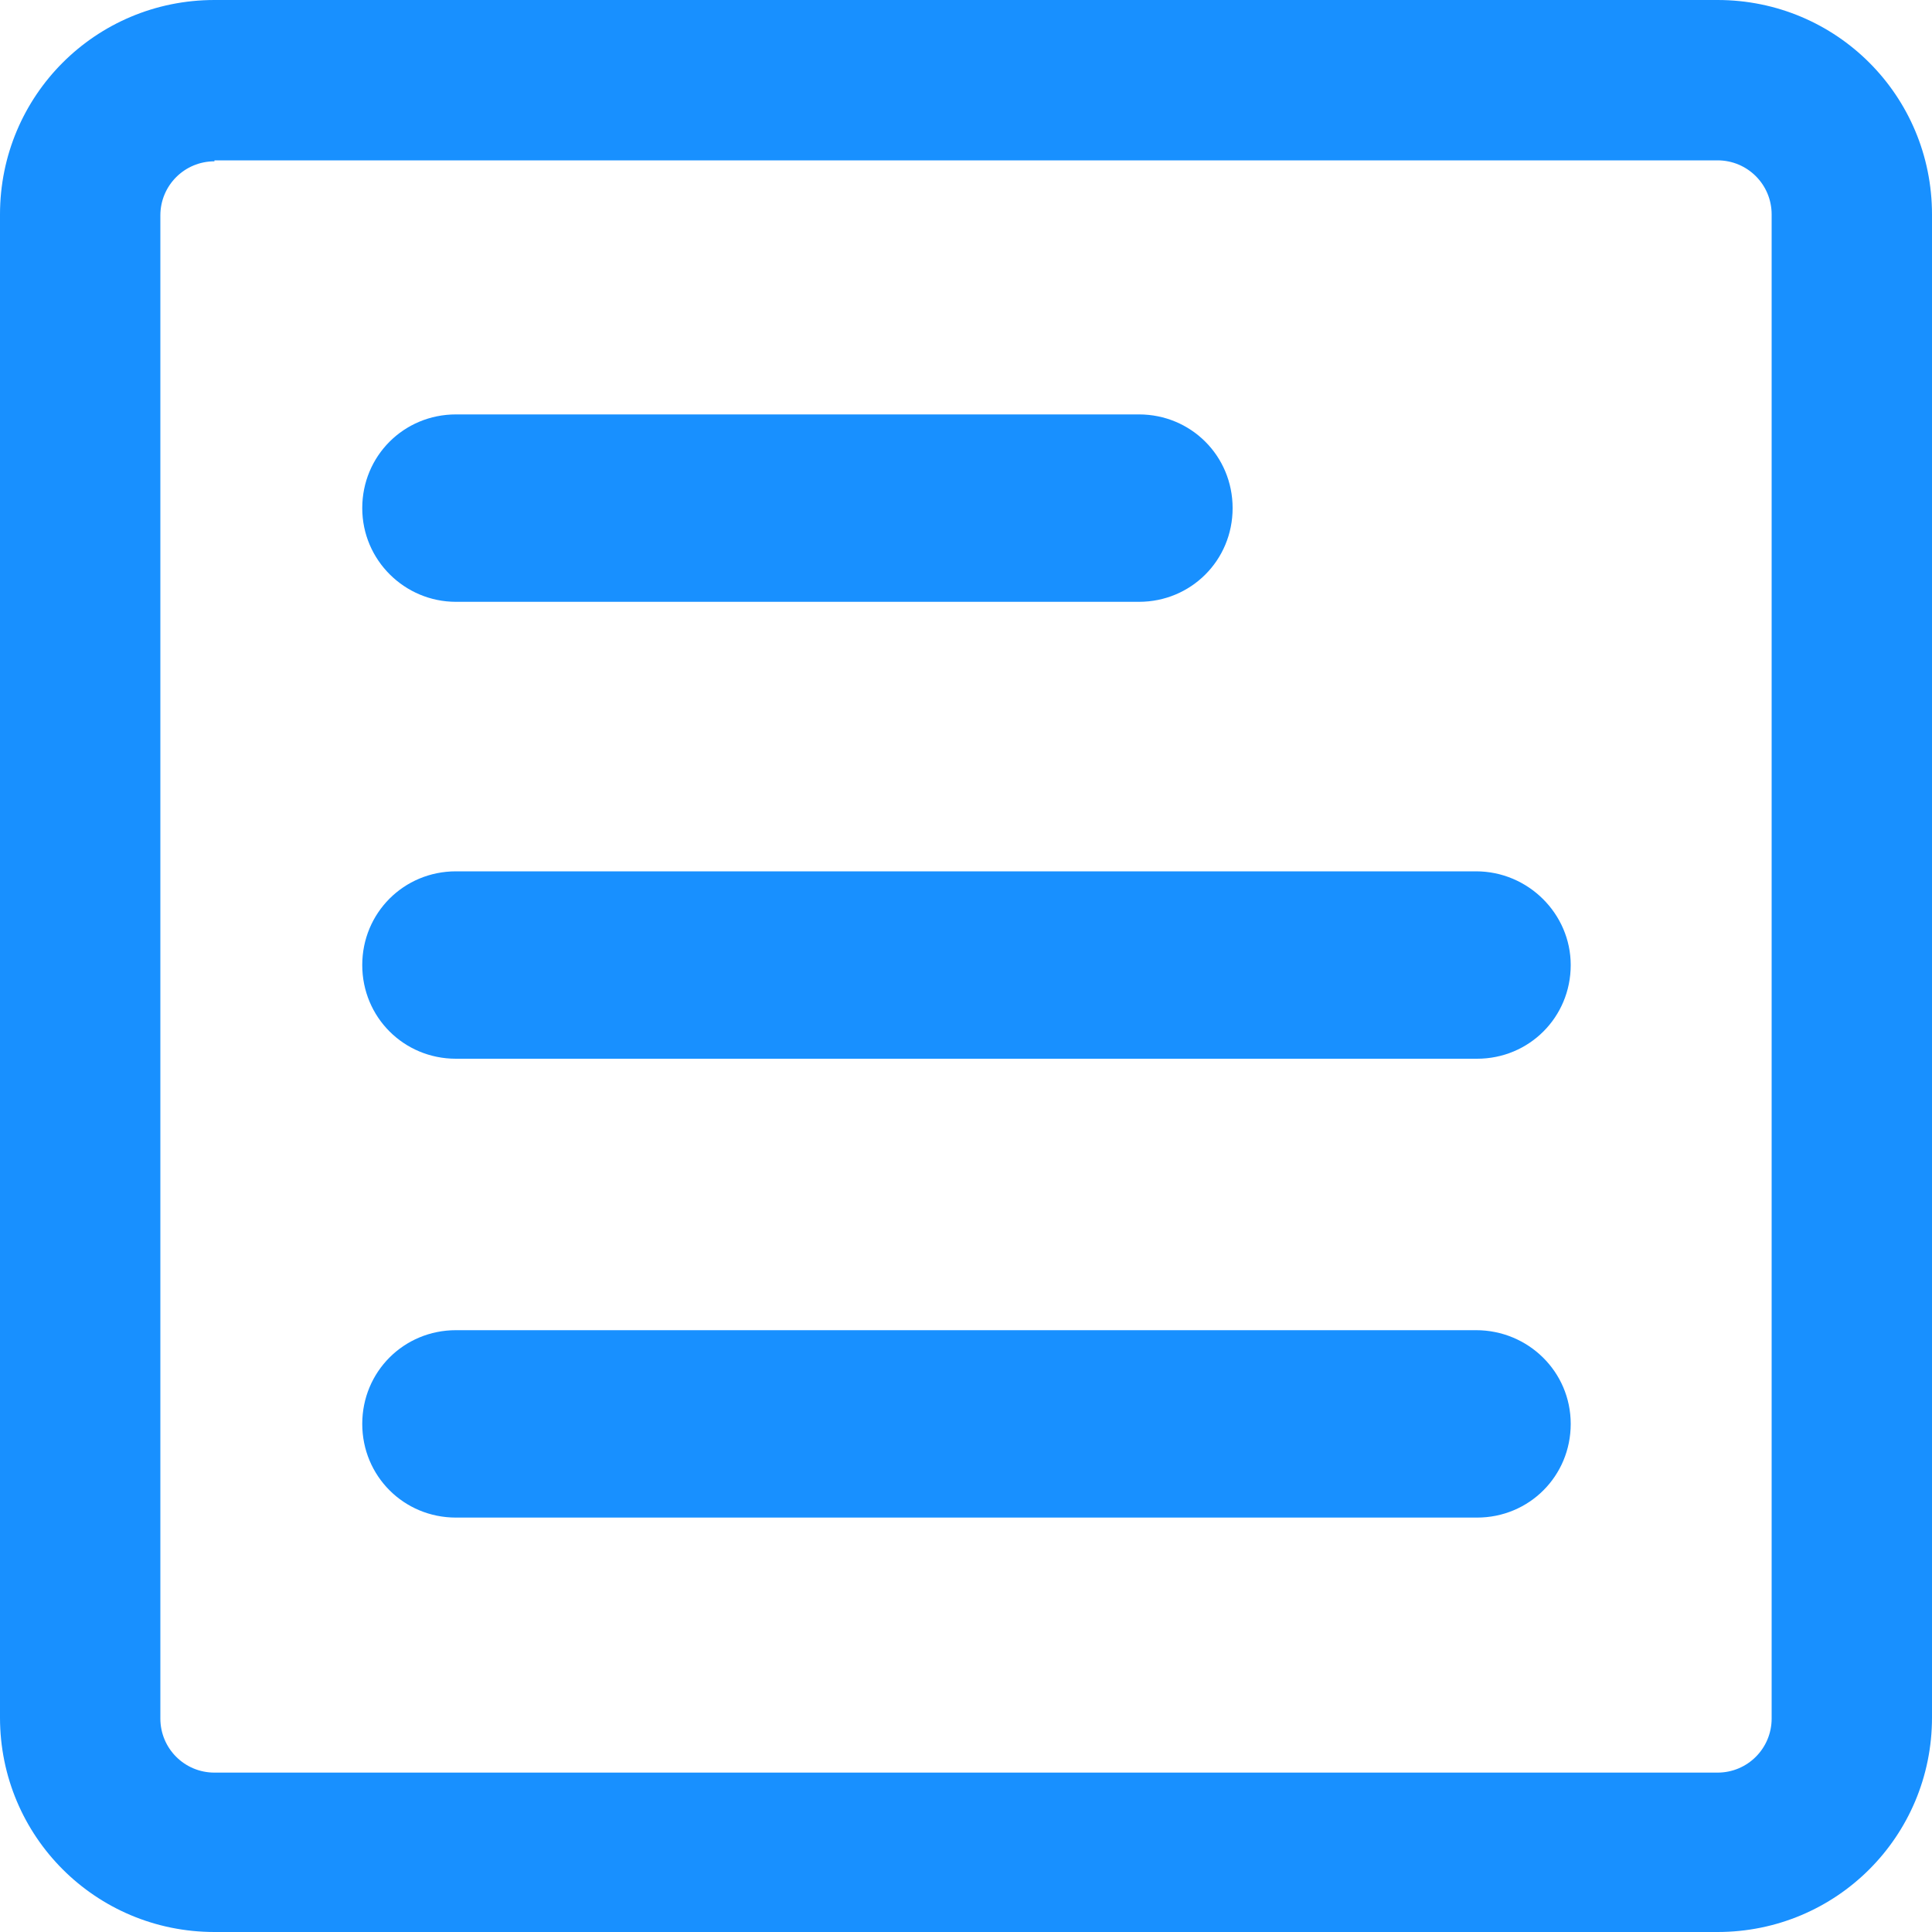 <?xml version="1.0" encoding="utf-8"?>
<!-- Generator: Adobe Illustrator 21.1.0, SVG Export Plug-In . SVG Version: 6.00 Build 0)  -->
<svg version="1.1" id="图层_1" xmlns="http://www.w3.org/2000/svg" xmlns:xlink="http://www.w3.org/1999/xlink" x="0px" y="0px"
	 viewBox="0 0 200 200" style="enable-background:new 0 0 200 200;" xml:space="preserve">
<style type="text/css">
	.st0{fill:#1890FF;}
</style>
<path class="st0" d="M22.2,16.7c-3.1,0-5.6,2.5-5.6,5.6v155.6c0,3.1,2.5,5.6,5.6,5.6l0,0h155.6c3.1,0,5.6-2.5,5.6-5.6l0,0V22.2
	c0-3.1-2.5-5.6-5.6-5.6l0,0H22.2V16.7z M22.2,0h155.6C190.1,0,200,9.9,200,22.2v155.6c0,12.3-9.9,22.2-22.2,22.2H22.2
	C9.9,200,0,190.1,0,177.8V22.2C0,9.9,9.9,0,22.2,0L22.2,0z"/>
<path class="st0" d="M47.2,62.3h70.7c5.4,0,9.7-4.3,9.7-9.7s-4.3-9.7-9.7-9.7H47.2c-5.4,0-9.7,4.3-9.7,9.7S41.9,62.3,47.2,62.3z
	 M152.8,137.7H47.2c-5.4,0-9.7,4.3-9.7,9.7s4.3,9.7,9.7,9.7h105.7c5.4,0,9.7-4.3,9.7-9.7S158.2,137.7,152.8,137.7z M152.8,90.2H47.2
	c-5.4,0-9.7,4.3-9.7,9.7s4.3,9.7,9.7,9.7h105.7c5.4,0,9.7-4.3,9.7-9.7C162.6,94.6,158.2,90.2,152.8,90.2z"/>
</svg>
